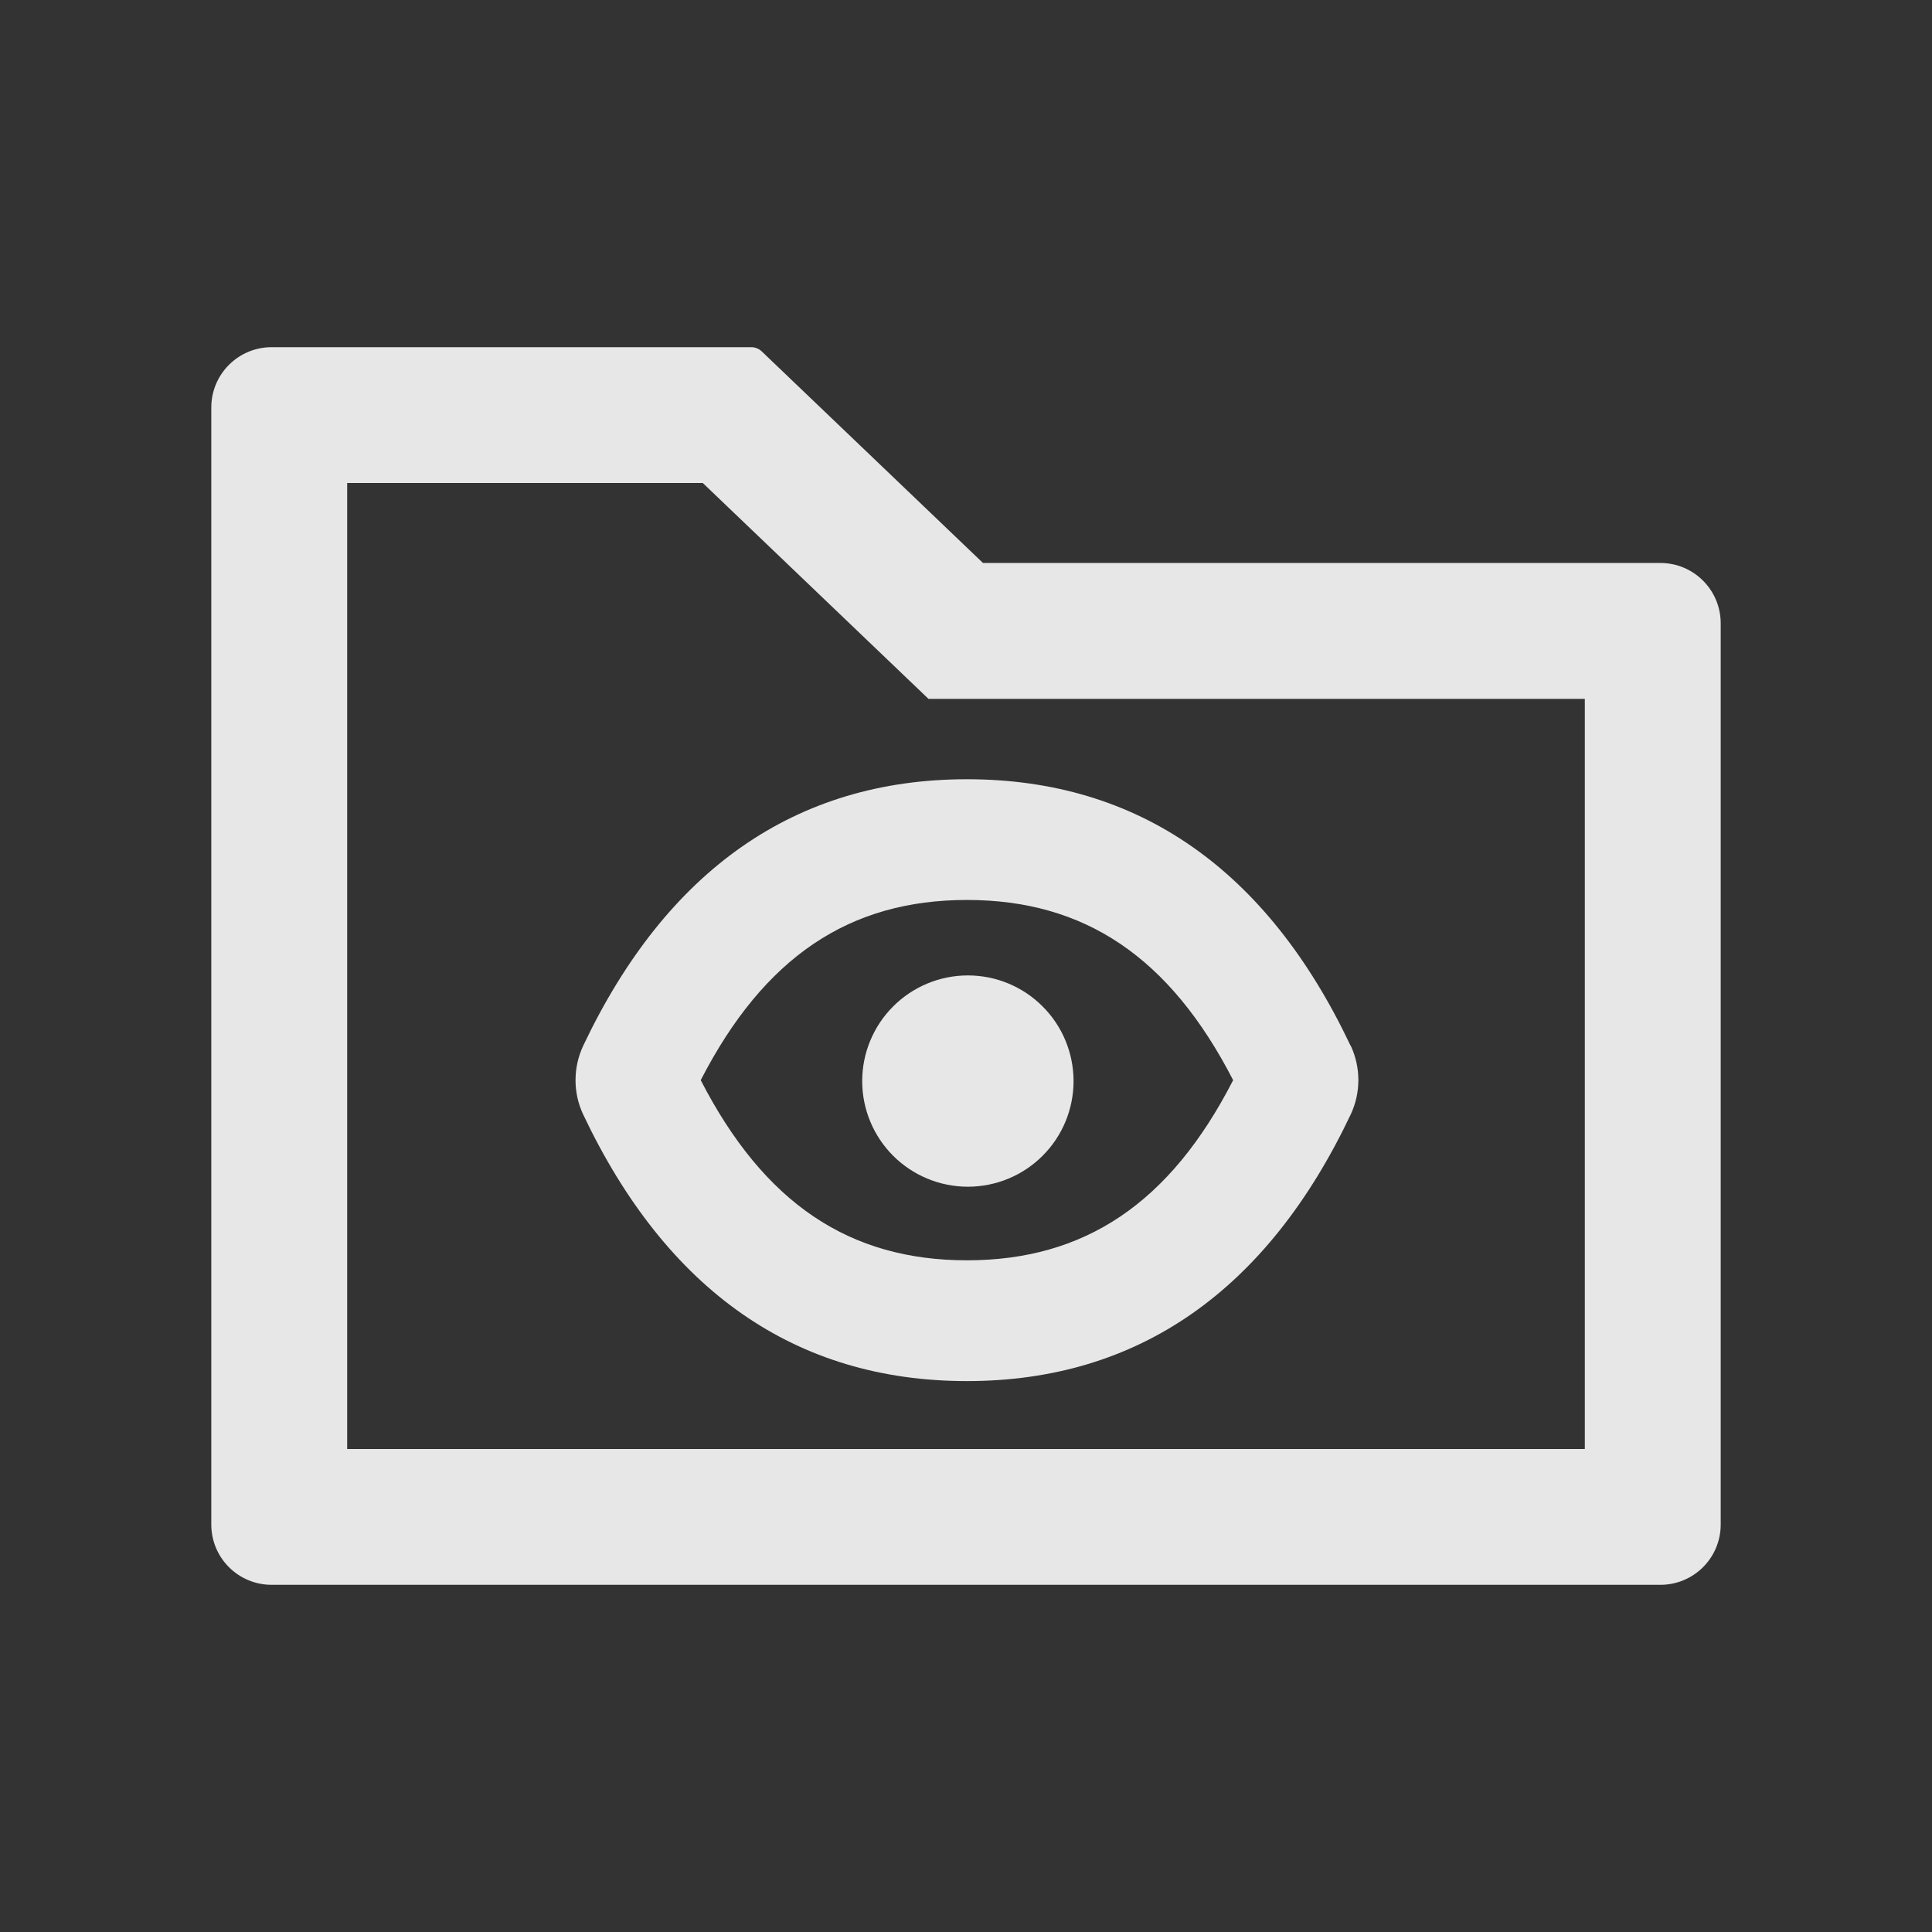 <svg width="23" height="23" viewBox="0 0 33 33" fill="none" xmlns="http://www.w3.org/2000/svg">
<rect x="0" y="0" width="33" height="33" fill="#333333" stroke="none"/>
<path d="M9.961 17.863C9.787 18.237 9.787 18.666 9.961 19.036C11.386 22.043 13.587 23.59 16.516 23.59C19.446 23.59 21.647 22.04 23.071 19.036C23.245 18.666 23.245 18.237 23.074 17.866L23.071 17.863L23.068 17.86C21.647 14.856 19.446 13.31 16.516 13.31C13.587 13.31 11.386 14.86 9.961 17.863ZM16.516 15.372C18.517 15.372 19.977 16.339 21.063 18.45C19.981 20.561 18.517 21.527 16.516 21.527C14.515 21.527 13.055 20.561 11.969 18.45C13.055 16.339 14.515 15.372 16.516 15.372Z" fill="white" fill-opacity="0.88"/>
<path d="M14.727 18.466C14.727 18.945 14.918 19.404 15.256 19.742C15.595 20.08 16.054 20.27 16.532 20.27C17.011 20.27 17.47 20.08 17.808 19.742C18.147 19.404 18.337 18.945 18.337 18.466C18.337 17.987 18.147 17.528 17.808 17.19C17.47 16.851 17.011 16.661 16.532 16.661C16.054 16.661 15.595 16.851 15.256 17.19C14.918 17.528 14.727 17.987 14.727 18.466Z" fill="white" fill-opacity="0.88"/>
<path d="M28.359 9.616H16.79L13.01 6.001C12.961 5.955 12.897 5.93 12.833 5.93H4.641C4.07 5.93 3.609 6.391 3.609 6.961V26.039C3.609 26.61 4.07 27.07 4.641 27.07H28.359C28.93 27.07 29.391 26.61 29.391 26.039V10.648C29.391 10.077 28.93 9.616 28.359 9.616ZM27.07 24.75H5.93V8.25H12.004L15.859 11.937H27.07V24.75Z" fill="white" fill-opacity="0.88"/>
</svg>
